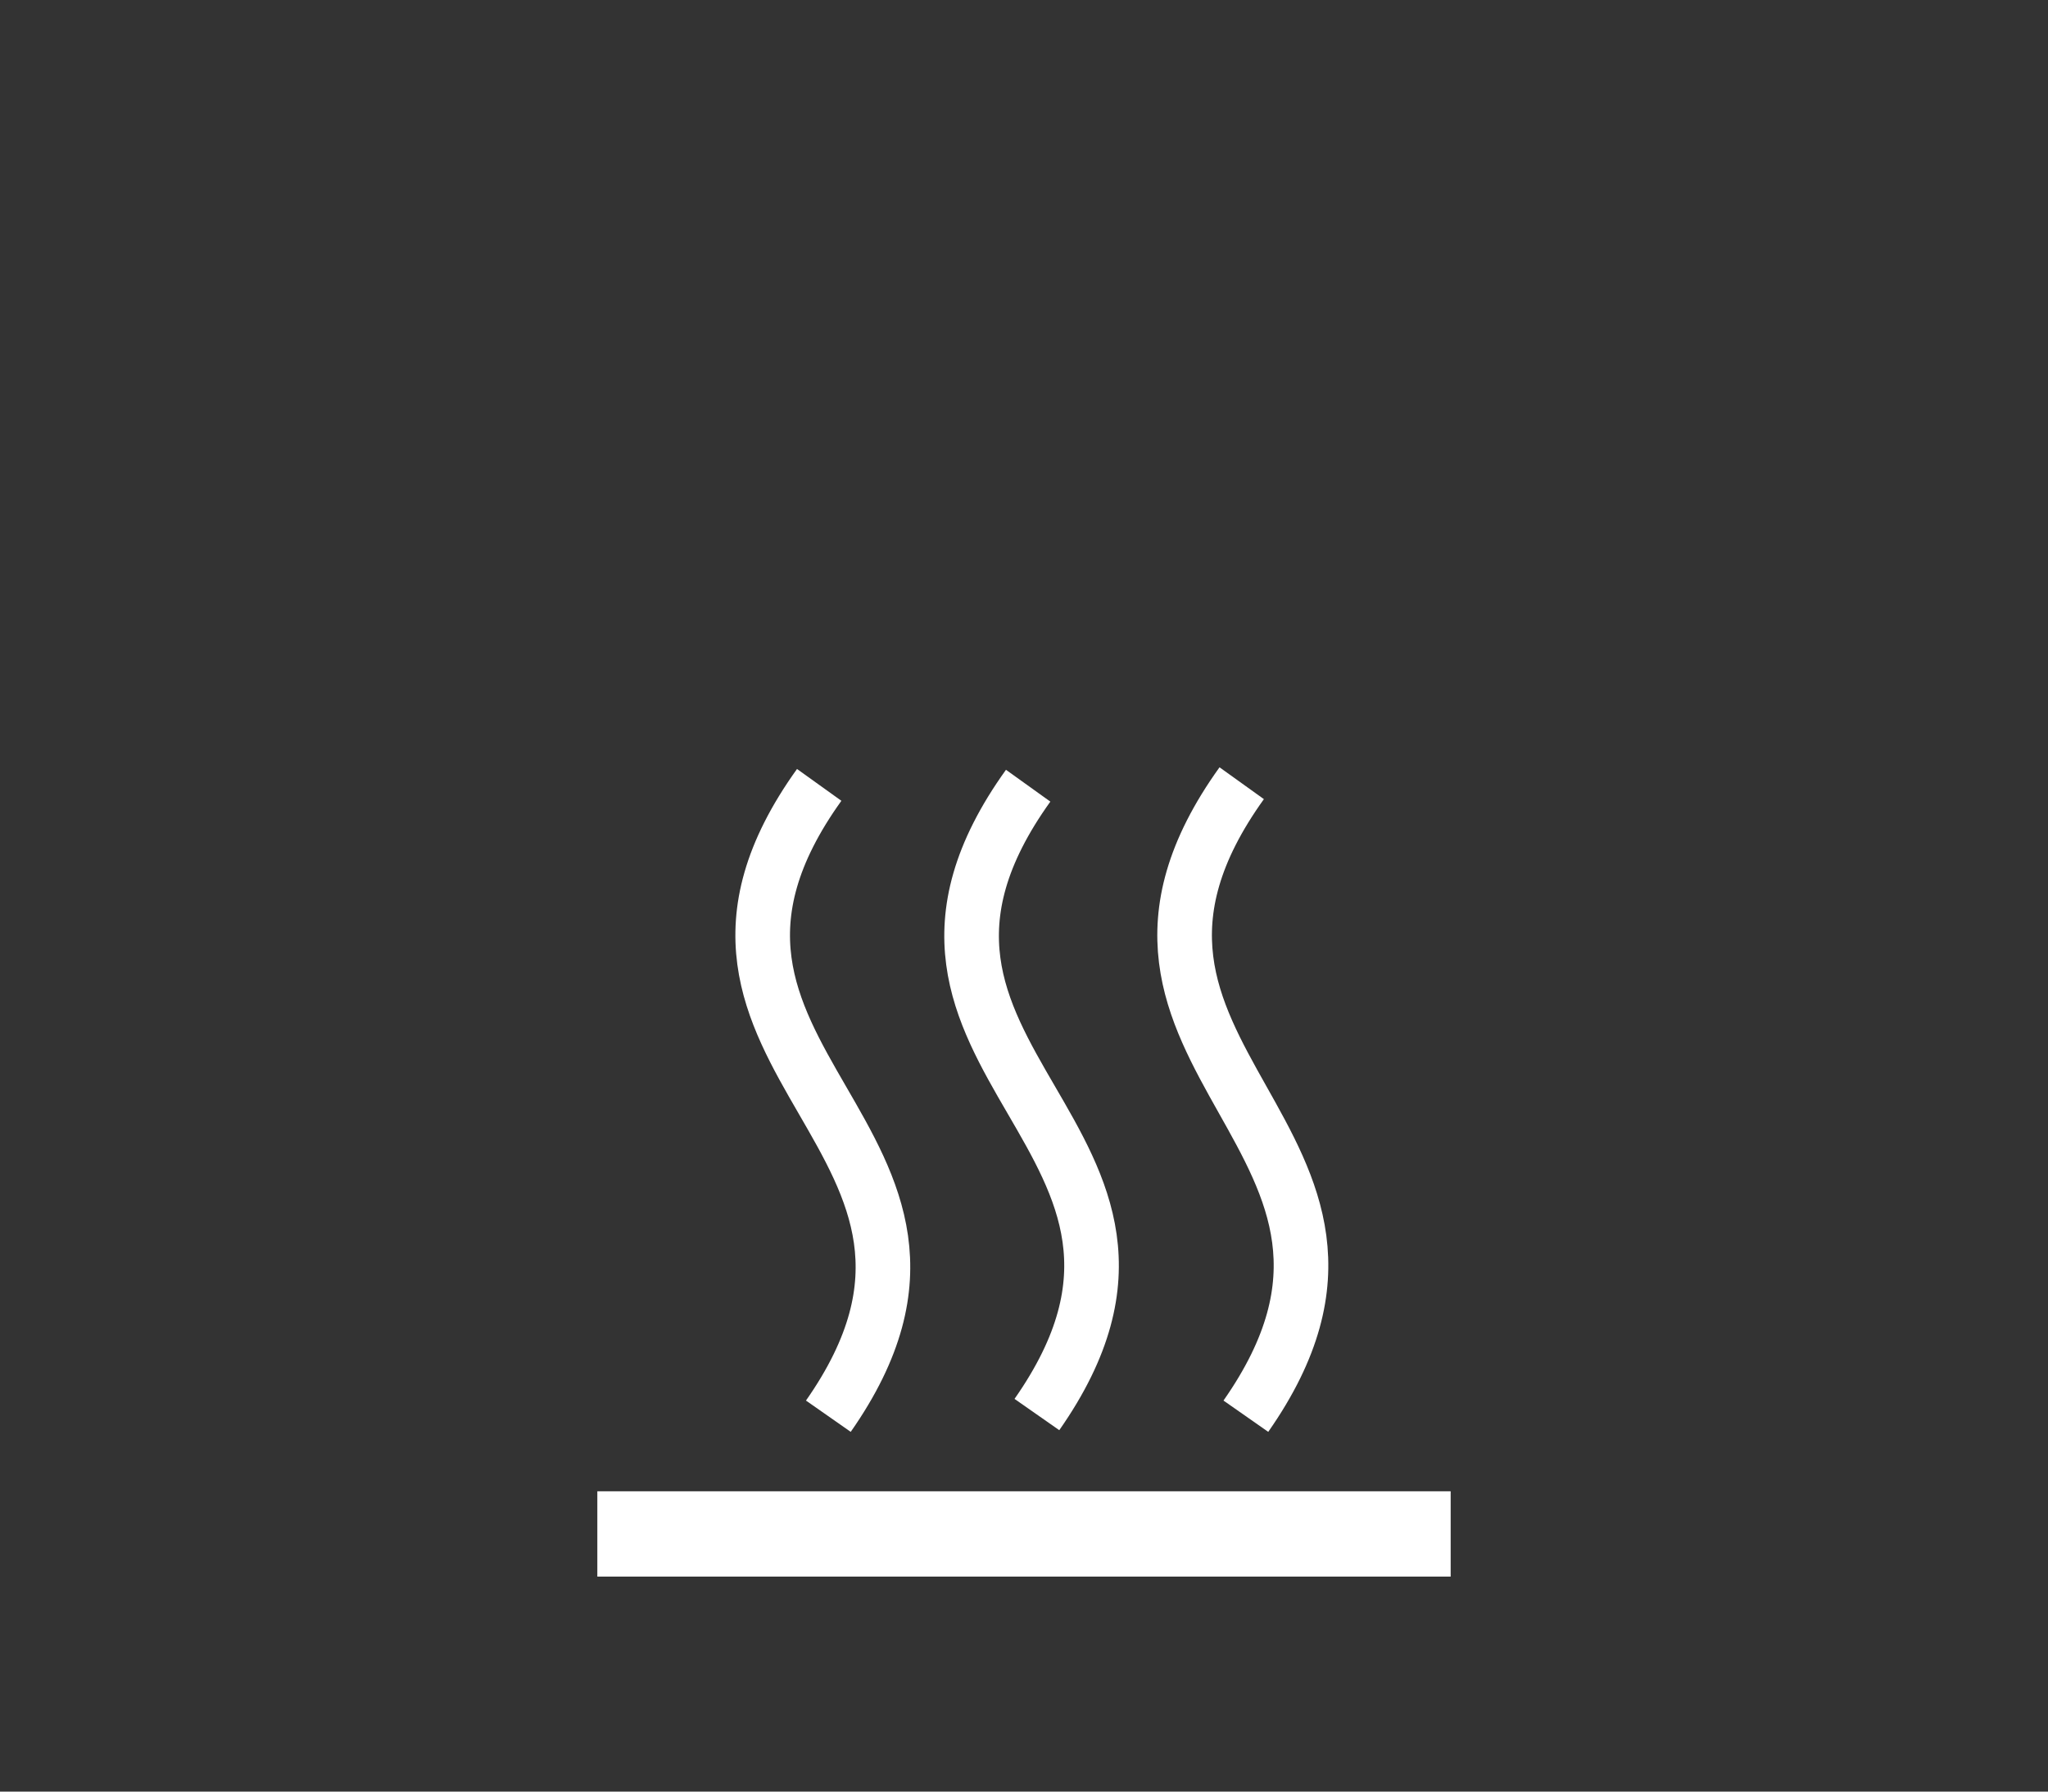<!-- Created with Inkscape (http://www.inkscape.org/) -->
<svg xmlns:rdf="http://www.w3.org/1999/02/22-rdf-syntax-ns#" xmlns="http://www.w3.org/2000/svg" height="525" width="600" version="1.1" xmlns:cc="http://creativecommons.org/ns#" xmlns:dc="http://purl.org/dc/elements/1.1/">

 <rect width="100%" height="100%" fill="#333333" stroke="none"/>


 <rect height="25" width="250" y="437" x="175" fill="#ffffff"/>

 <path stroke-linejoin="miter" d="M242.68,415c56.86-81.3-60.68-104.16-2.68-185" stroke="#ffffff" stroke-linecap="butt" stroke-miterlimit="4" stroke-dasharray="none" stroke-width="16" fill="none"/>

 <path stroke-linejoin="miter" d="m303.78,414.51c56.86-81.3-60.561-103.43-2.561-184.27" stroke="#ffffff" stroke-linecap="butt" stroke-miterlimit="4" stroke-dasharray="none" stroke-width="16" fill="none"/>

 <path stroke-linejoin="miter" d="M365,415c56.86-81.3-59.23-104.65-1.22-185.49" stroke="#ffffff" stroke-linecap="butt" stroke-miterlimit="4" stroke-dasharray="none" stroke-width="16" fill="none"/>

<script xmlns="" id="bw-fido2-page-script"/></svg>